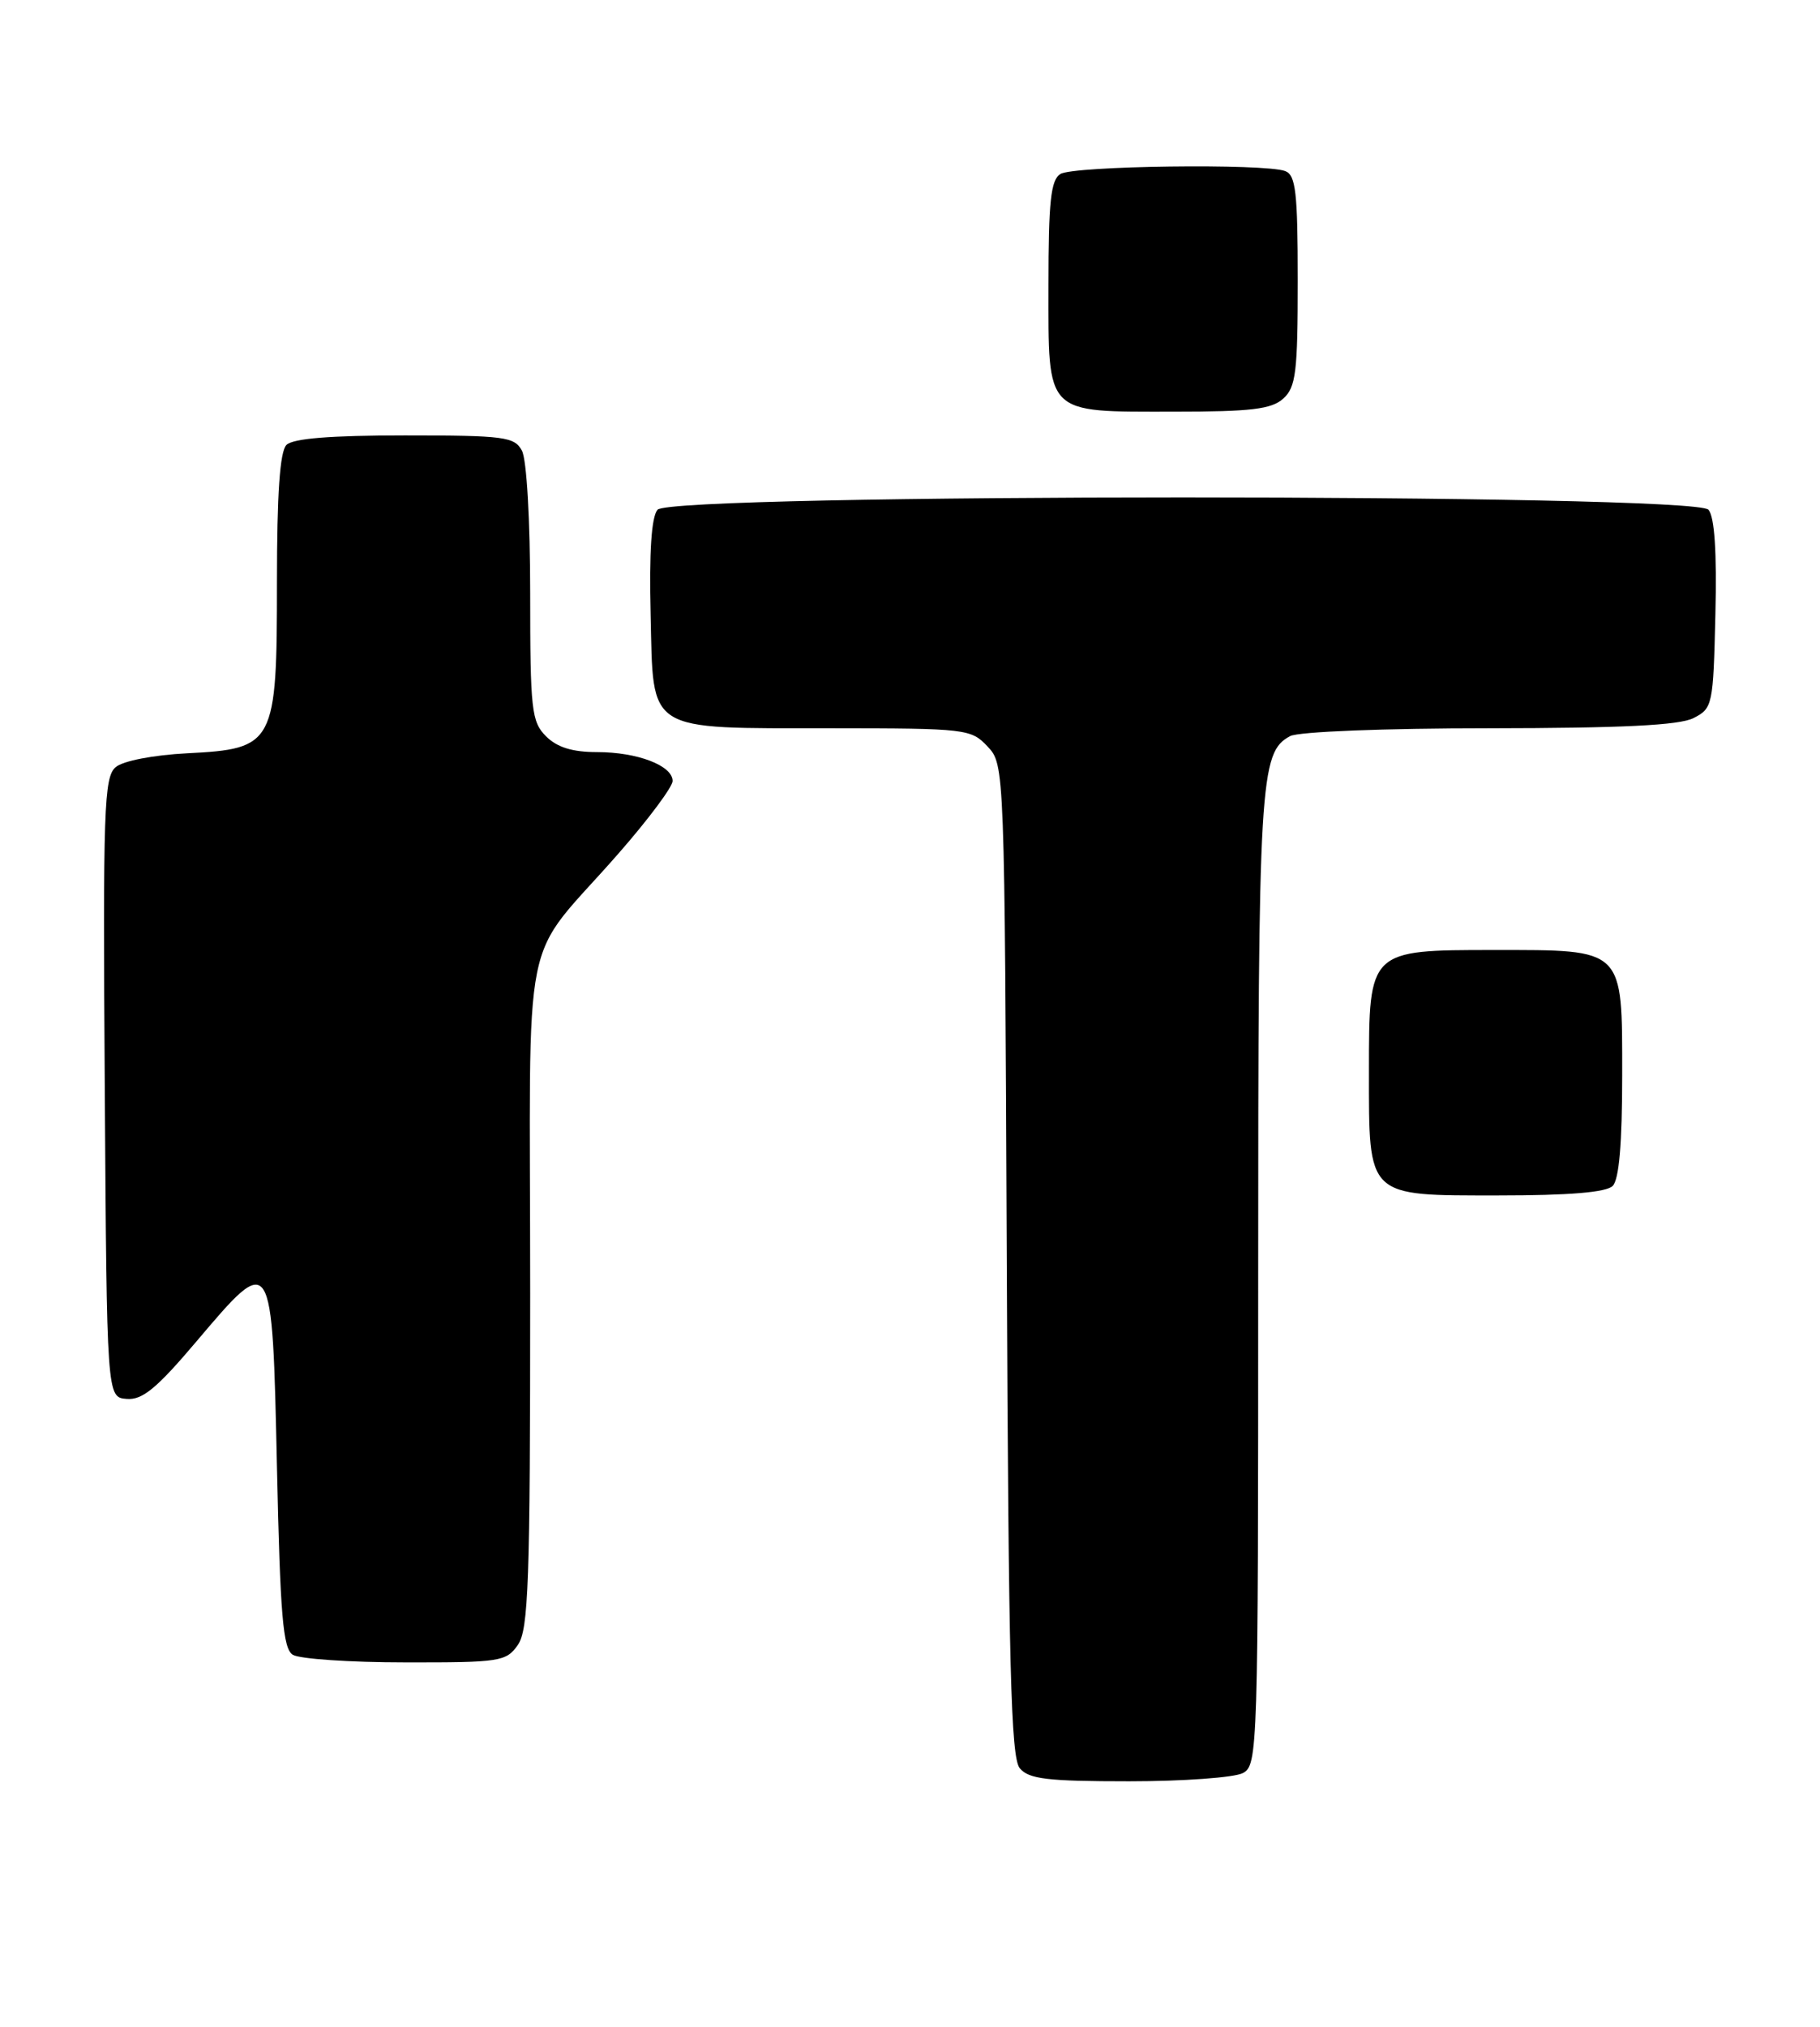 <?xml version="1.0" encoding="UTF-8" standalone="no"?>
<!DOCTYPE svg PUBLIC "-//W3C//DTD SVG 1.1//EN" "http://www.w3.org/Graphics/SVG/1.1/DTD/svg11.dtd" >
<svg xmlns="http://www.w3.org/2000/svg" xmlns:xlink="http://www.w3.org/1999/xlink" version="1.1" viewBox="0 0 230 256">
 <g >
 <path fill="currentColor"
d=" M 157.07 223.96 C 158.95 222.96 159.00 221.21 159.00 161.61 C 159.00 98.37 159.20 95.04 163.04 92.98 C 164.08 92.42 174.92 91.99 188.18 91.99 C 204.95 91.97 212.20 91.62 214.00 90.71 C 216.43 89.48 216.51 89.10 216.78 77.61 C 216.97 69.75 216.68 65.32 215.91 64.39 C 214.19 62.31 84.81 62.31 83.09 64.39 C 82.32 65.32 82.03 69.75 82.22 77.61 C 82.58 92.68 81.43 91.97 105.08 91.99 C 122.09 92.00 122.72 92.07 124.80 94.29 C 126.95 96.58 126.96 96.67 127.23 159.14 C 127.45 210.39 127.75 221.99 128.87 223.35 C 130.01 224.72 132.34 225.00 142.69 225.00 C 149.53 225.00 156.00 224.53 157.07 223.96 Z  M 65.44 207.78 C 66.79 205.85 67.00 199.94 67.00 163.41 C 67.00 115.11 65.57 122.22 78.22 107.74 C 81.95 103.48 85.00 99.39 85.00 98.65 C 85.00 96.70 80.55 95.00 75.45 95.00 C 72.33 95.00 70.40 94.40 69.00 93.00 C 67.17 91.17 67.00 89.67 67.00 74.93 C 67.00 65.77 66.56 58.04 65.96 56.93 C 65.02 55.17 63.75 55.00 51.16 55.00 C 41.79 55.00 37.02 55.38 36.20 56.20 C 35.37 57.03 35.00 62.33 35.00 73.57 C 35.00 94.03 34.71 94.59 23.65 95.15 C 19.40 95.37 15.58 96.10 14.63 96.89 C 13.14 98.13 13.00 102.05 13.24 137.38 C 13.50 176.50 13.50 176.50 16.00 176.70 C 17.99 176.87 19.80 175.38 24.86 169.40 C 34.43 158.11 34.40 158.06 35.00 185.30 C 35.41 204.08 35.76 208.24 37.00 209.02 C 37.83 209.54 44.21 209.98 51.19 209.98 C 63.19 210.00 63.97 209.88 65.44 207.78 Z  M 203.80 149.80 C 204.61 148.99 205.00 144.43 205.00 135.86 C 205.00 119.65 205.36 120.00 188.78 120.00 C 172.99 120.00 173.00 119.99 173.00 135.28 C 173.00 151.35 172.63 151.00 189.36 151.00 C 198.32 151.00 202.99 150.61 203.80 149.80 Z  M 162.17 50.35 C 163.77 48.90 164.00 47.01 164.00 35.45 C 164.00 24.30 163.75 22.12 162.42 21.61 C 159.86 20.63 135.64 20.94 134.00 21.98 C 132.79 22.74 132.50 25.47 132.50 36.04 C 132.50 52.57 131.93 52.00 148.36 52.00 C 158.11 52.00 160.68 51.69 162.17 50.35 Z "/>
</g>
</svg>